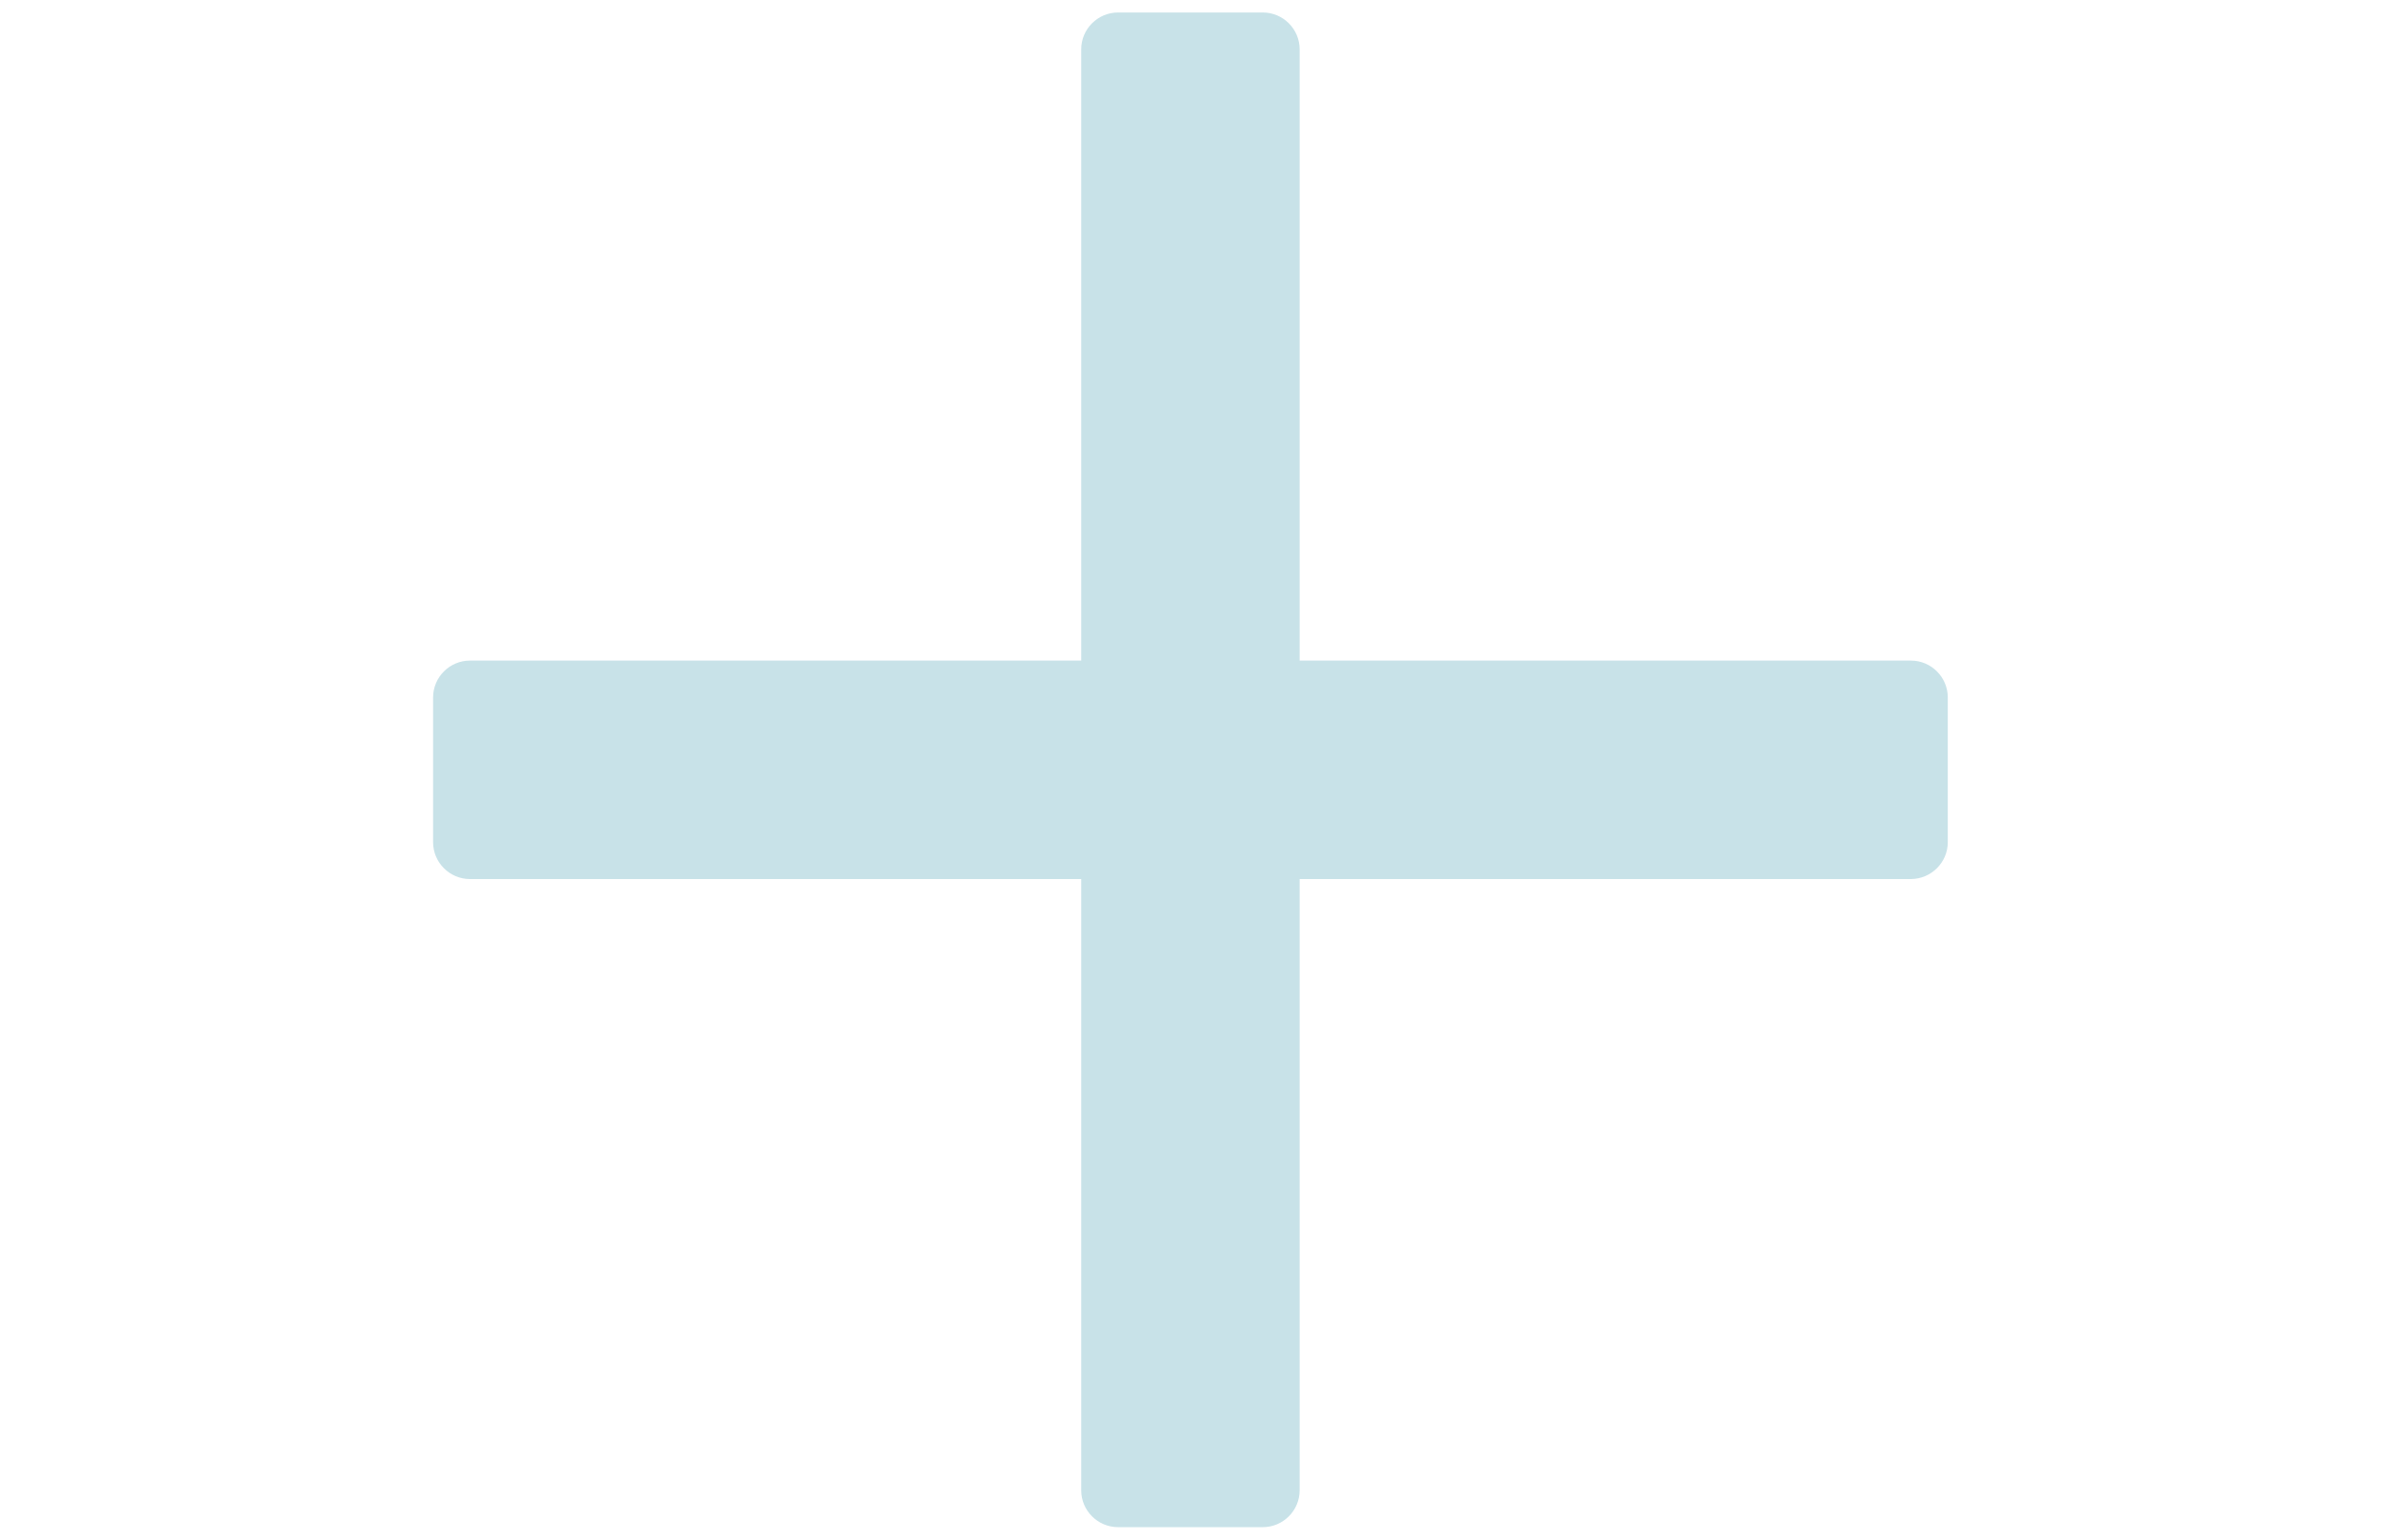 <?xml version="1.0" encoding="utf-8"?>
<!-- Generator: Adobe Illustrator 18.1.1, SVG Export Plug-In . SVG Version: 6.00 Build 0)  -->
<!DOCTYPE svg PUBLIC "-//W3C//DTD SVG 1.1//EN" "http://www.w3.org/Graphics/SVG/1.1/DTD/svg11.dtd">
<svg version="1.1" id="Capa_1" xmlns="http://www.w3.org/2000/svg" xmlns:xlink="http://www.w3.org/1999/xlink" x="0px" y="0px"
	 viewBox="0 0 18.104 11.707" enable-background="new 0 0 18.104 11.707" xml:space="preserve">
<path fill="#C8E2E8" d="M9.602,0.095l-1.101,0c-0.154,0-0.28,0.126-0.28,0.28v10.957c0,0.154,0.126,0.28,0.28,0.28h1.101
	c0.154,0,0.28-0.126,0.28-0.28V0.375C9.882,0.221,9.756,0.095,9.602,0.095z"/>
<path fill="#C8E2E8" d="M14.81,6.404V5.303c0-0.154-0.126-0.28-0.28-0.28l-10.957,0c-0.154,0-0.28,0.126-0.28,0.28l0,1.101
	c0,0.154,0.126,0.28,0.28,0.28h10.957C14.684,6.683,14.81,6.558,14.81,6.404z"/>
</svg>
